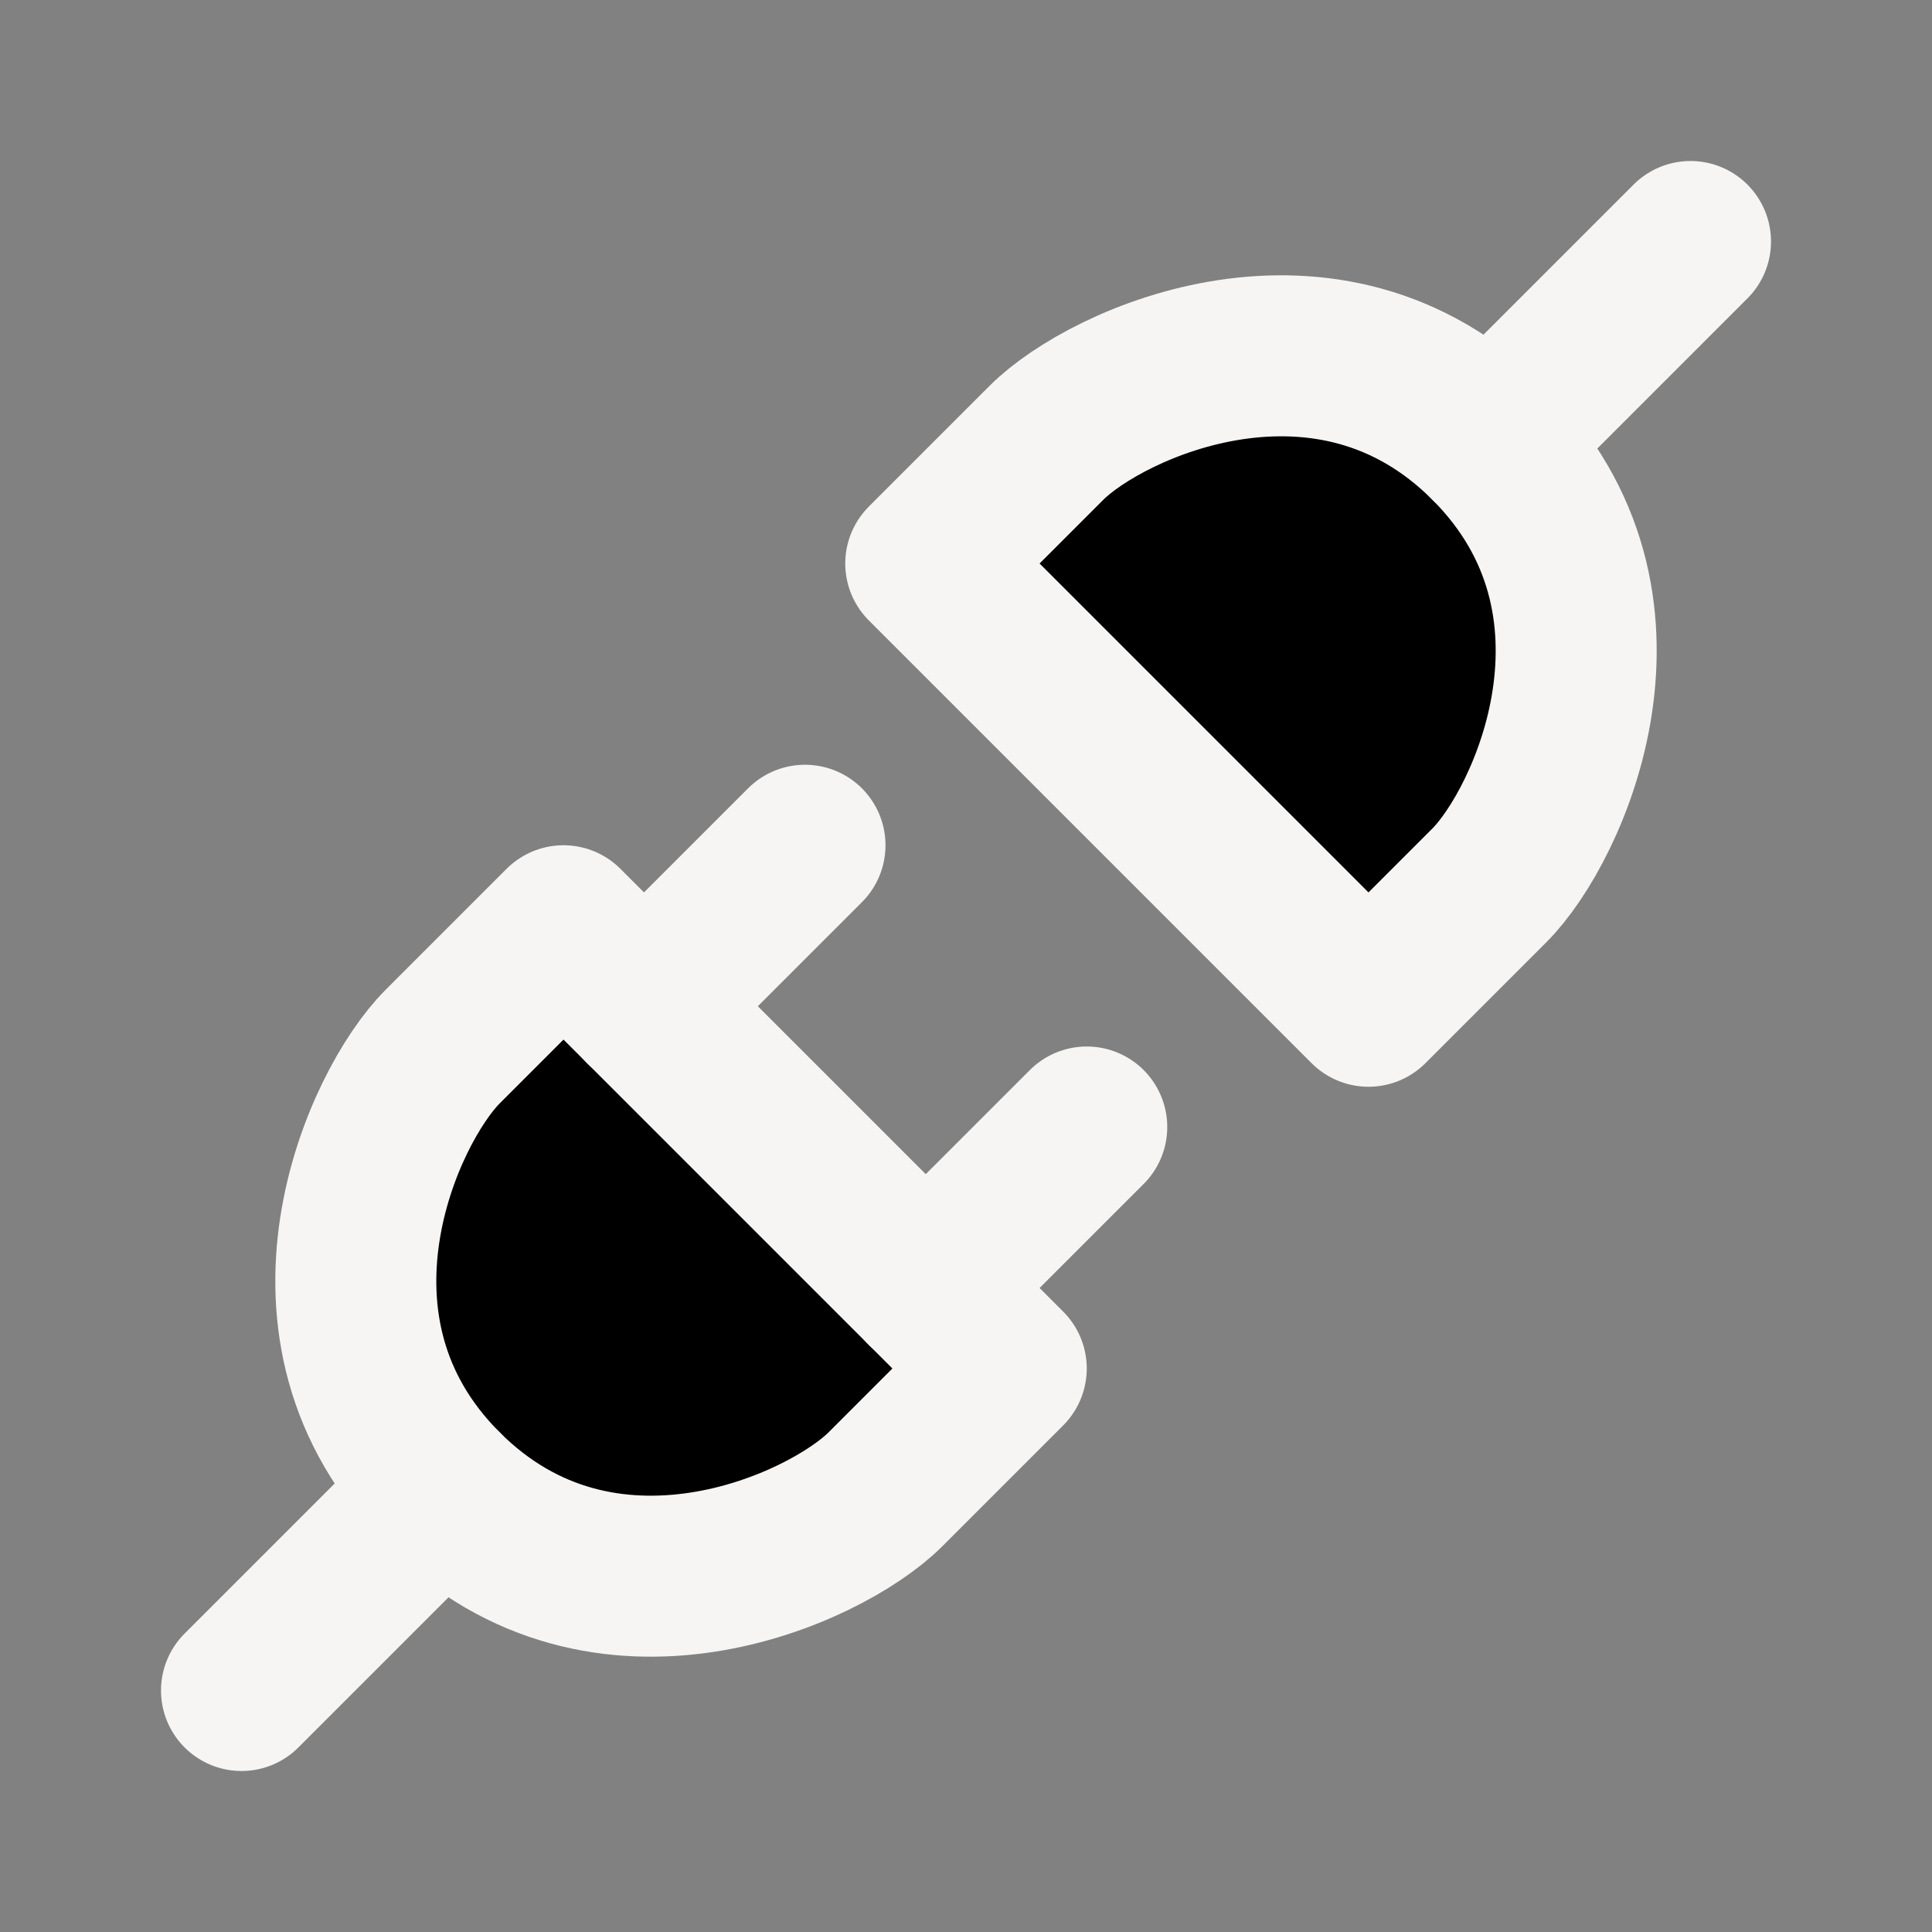 <svg viewBox="0 0 48 48" fill="none" xmlns="http://www.w3.org/2000/svg"><rect x="0" y="0" width="48" height="48" fill="#808080" stroke="none"/><g id="SVGRepo_bgCarrier" stroke-width="0"></g><g id="SVGRepo_tracerCarrier" stroke-linecap="round" stroke-linejoin="round"></g><g id="SVGRepo_iconCarrier"> <rect width="48" height="48" fill="white" fill-opacity="0.01"></rect> <path d="M37 22L34 25L23 14L26 11C27.5 9.5 33 7 37 11C41 15 38.5 20.5 37 22Z" fill="#000000" stroke="#f6f5f4" stroke-width="4" stroke-linecap="round" stroke-linejoin="round"></path> <path d="M42 6L37 11" stroke="#f6f5f4" stroke-width="4" stroke-linecap="round" stroke-linejoin="round"></path> <path d="M11 26L14 23L25 34L22 37C20.5 38.5 15 41 11 37C7 33 9.5 27.5 11 26Z" fill="#000000" stroke="#f6f5f4" stroke-width="4" stroke-linecap="round" stroke-linejoin="round"></path> <path d="M23 32L27 28" stroke="#f6f5f4" stroke-width="4" stroke-linecap="round" stroke-linejoin="round"></path> <path d="M6 42L11 37" stroke="#f6f5f4" stroke-width="4" stroke-linecap="round" stroke-linejoin="round"></path> <path d="M16 25L20 21" stroke="#f6f5f4" stroke-width="4" stroke-linecap="round" stroke-linejoin="round"></path> </g></svg>